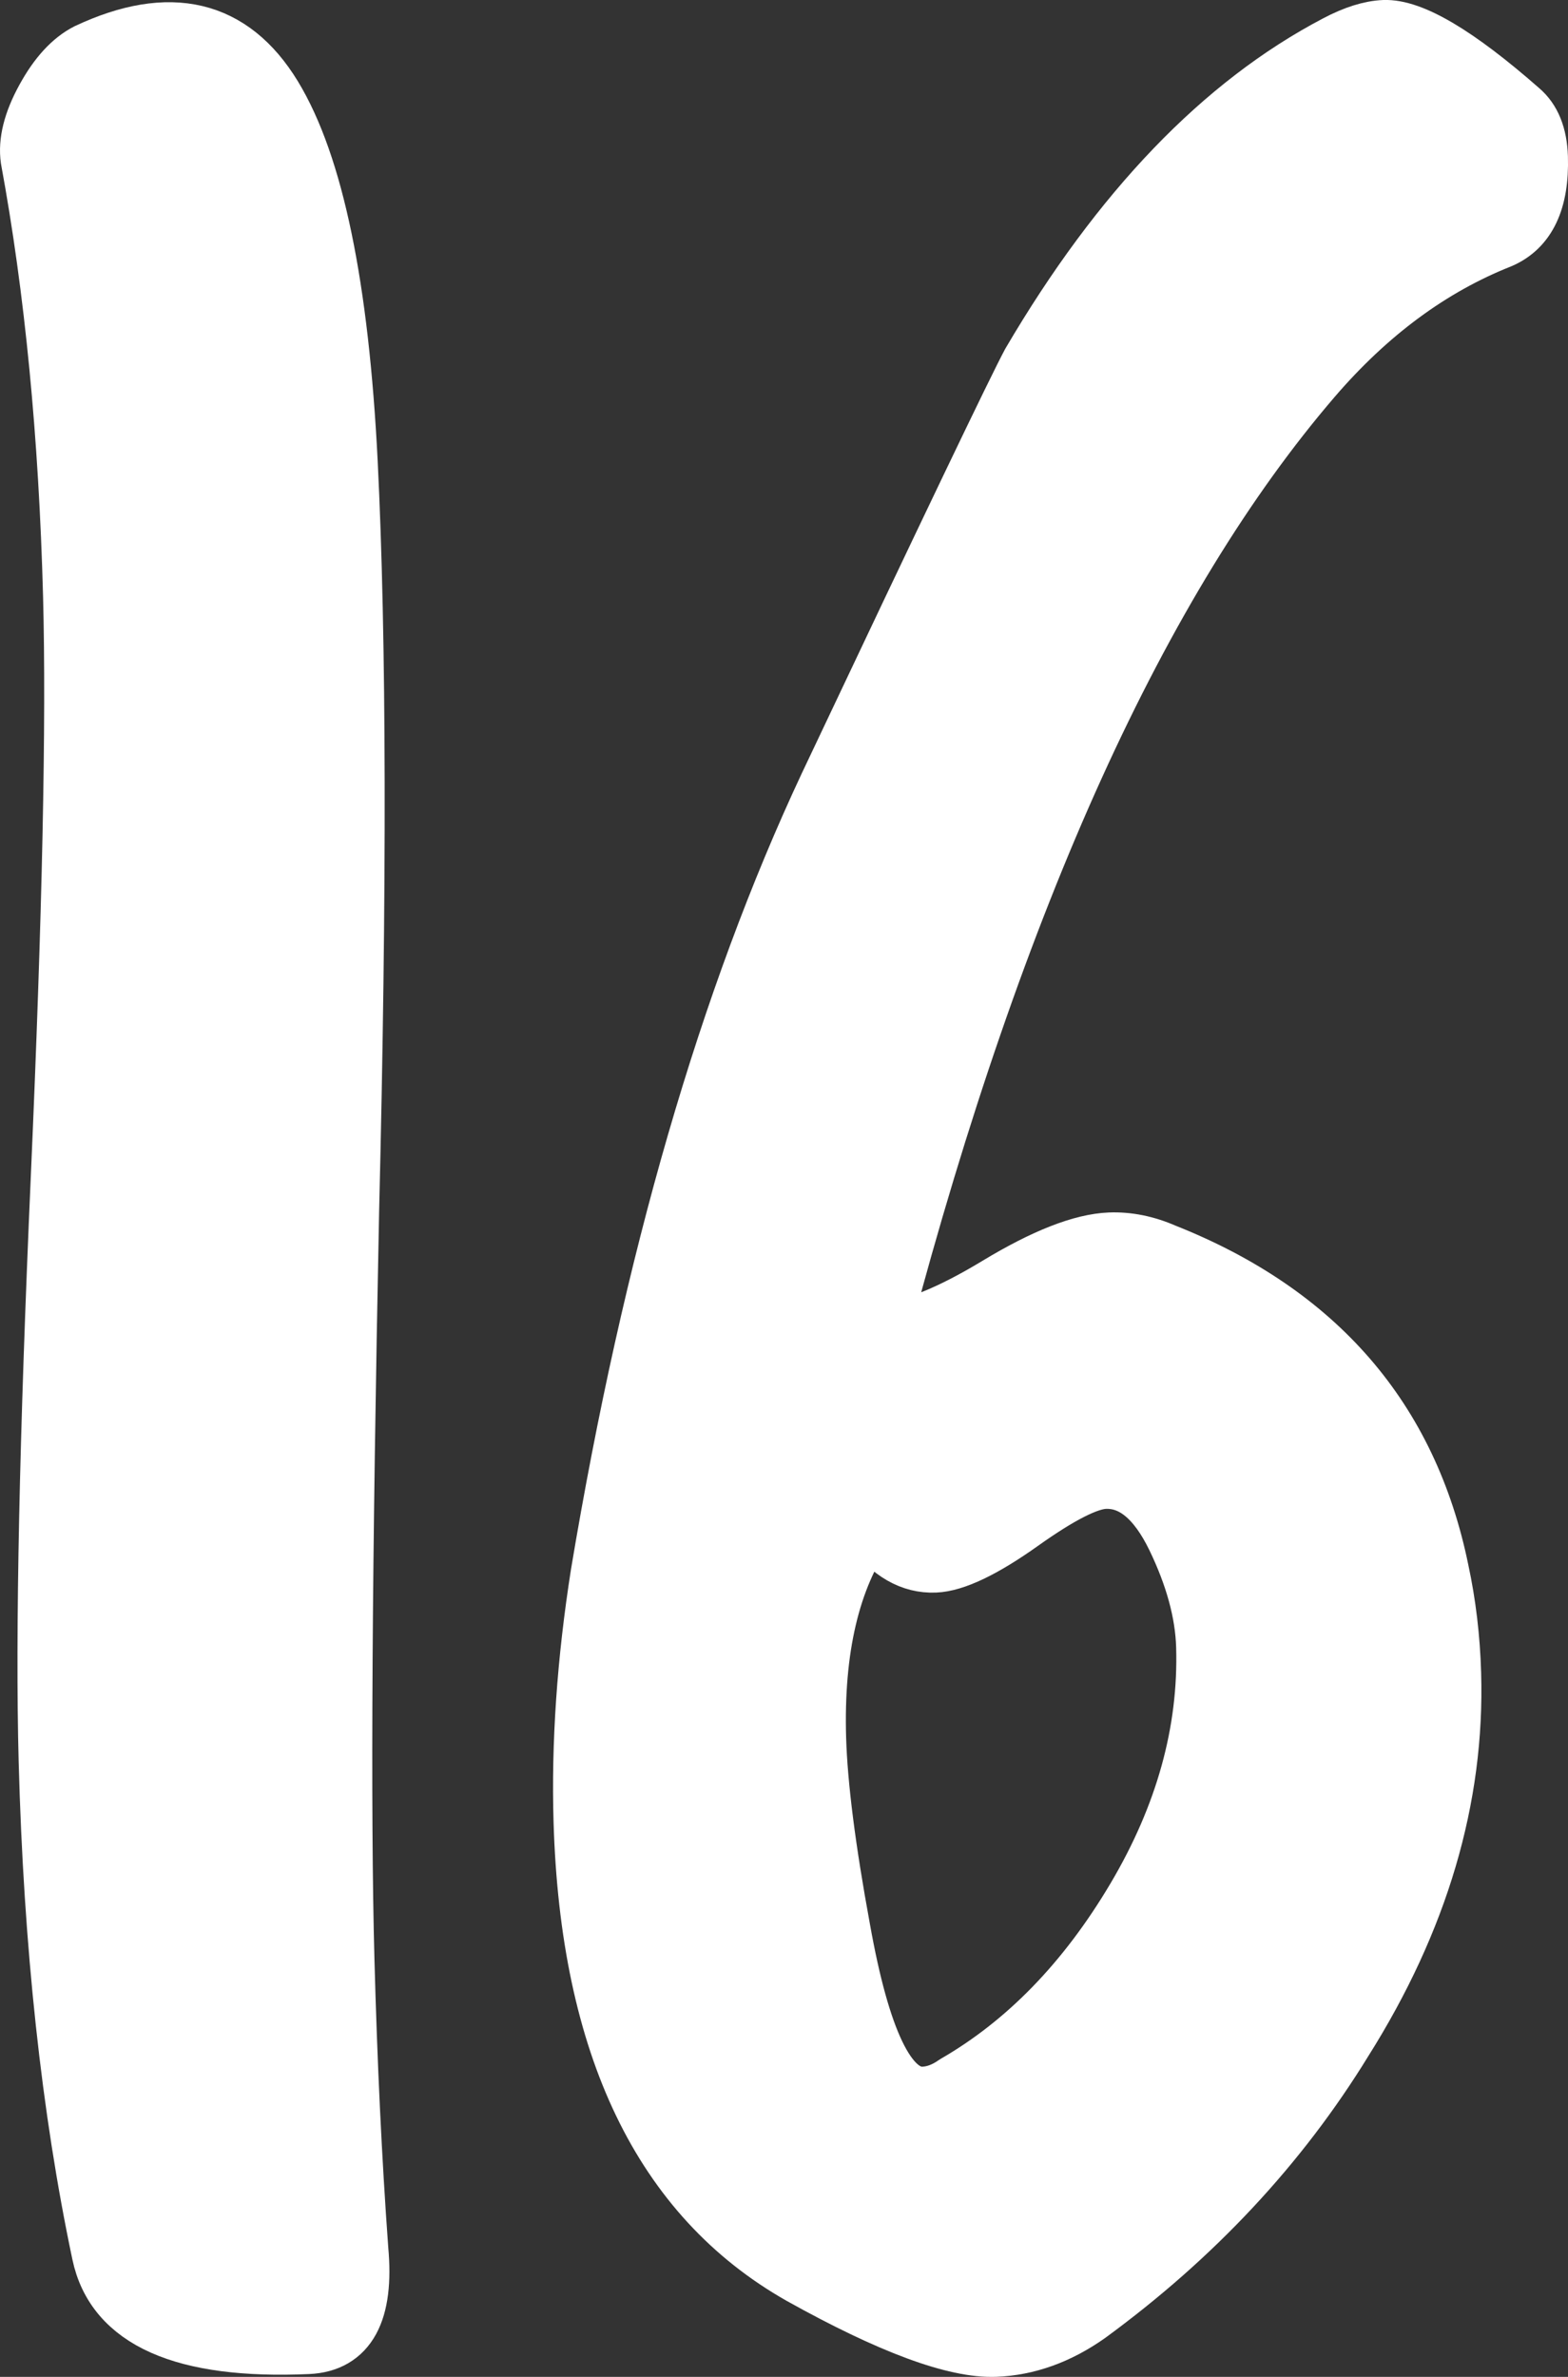<?xml version="1.0" encoding="utf-8"?>
<!-- Generator: Adobe Illustrator 25.4.0, SVG Export Plug-In . SVG Version: 6.00 Build 0)  -->
<svg version="1.1" id="Capa_1" xmlns="http://www.w3.org/2000/svg" xmlns:xlink="http://www.w3.org/1999/xlink" x="0px" y="0px"
	 viewBox="0 0 243.52 369.16" style="enable-background:new 0 0 243.52 369.16;" xml:space="preserve">
<rect x="0" y="0" width="243.52" height="369.16" fill="#333333" stroke="none"/>
<style type="text/css">
	.st0{fill:#C8D12A;}
	.st1{fill:url(#);}
	.st2{fill:#050504;}
	.st3{fill:#FFFFFF;}
	.st4{fill:none;stroke:#FFFFFF;stroke-width:22.407;}
	.st5{fill:none;stroke:#FFFFFF;stroke-width:11.366;}
	.st6{fill:#C9D22A;}
	.st7{fill:#C8D12A;stroke:#000000;stroke-width:5.14;stroke-miterlimit:10;}
	.st8{fill:#C4224F;stroke:#000000;stroke-width:5.14;stroke-miterlimit:10;}
	.st9{fill:#030405;}
	.st10{fill:#C6CF31;}
	.st11{fill:#C4224F;}
	.st12{stroke:#000000;stroke-width:5.14;stroke-miterlimit:10;}
	.st13{stroke:#FFFFFF;stroke-width:4;stroke-linecap:round;stroke-linejoin:round;stroke-miterlimit:10;}
	.st14{fill:none;stroke:#FFFFFF;stroke-width:4;stroke-linejoin:round;stroke-miterlimit:10;}
	.st15{fill:#C4224F;stroke:#000000;stroke-width:5.5;stroke-miterlimit:10;}
	.st16{stroke:#FFFFFF;stroke-width:2.964;stroke-miterlimit:10;}
	.st17{clip-path:url(#SVGID_00000170260113328033590140000004223401422903342751_);}
	.st18{fill:#C8D12A;stroke:#000000;stroke-width:5.682;stroke-miterlimit:10;}
	.st19{fill:#00993D;}
	.st20{clip-path:url(#SVGID_00000003071000197224482340000012308518428042107276_);}
	.st21{stroke:#FFFFFF;stroke-width:4;stroke-miterlimit:10;}
	.st22{stroke:#000000;stroke-width:2.57;stroke-miterlimit:10;}
	.st23{fill:#C8D12A;stroke:#000000;stroke-width:2.569;stroke-miterlimit:10;}
	.st24{stroke:#000000;stroke-width:2.569;stroke-miterlimit:10;}
	.st25{stroke:#FFFFFF;stroke-width:1.999;stroke-linecap:round;stroke-linejoin:round;stroke-miterlimit:10;}
	.st26{clip-path:url(#SVGID_00000031188166534074125980000001640244503442289297_);}
	.st27{fill:#C8D12A;stroke:#000000;stroke-width:2.829;stroke-miterlimit:10;}
	.st28{stroke:#FFFFFF;stroke-width:1.476;stroke-miterlimit:10;}
	.st29{clip-path:url(#SVGID_00000157275335754738674650000003636911696706715037_);}
	.st30{clip-path:url(#SVGID_00000092457529852588275970000003861969775743729549_);}
	.st31{clip-path:url(#SVGID_00000083804869628134726260000008497935547850721715_);}
	.st32{clip-path:url(#SVGID_00000060714041728131625370000018029244052106140850_);}
	.st33{fill:#C8D12A;stroke:#000000;stroke-width:2.455;stroke-miterlimit:10;}
	.st34{stroke:#FFFFFF;stroke-width:1.272;stroke-miterlimit:10;}
	.st35{fill:#C8D12A;stroke:#000000;stroke-width:2.111;stroke-miterlimit:10;}
	.st36{stroke:#000000;stroke-width:2.111;stroke-miterlimit:10;}
	.st37{stroke:#FFFFFF;stroke-width:1.643;stroke-linecap:round;stroke-linejoin:round;stroke-miterlimit:10;}
	.st38{clip-path:url(#SVGID_00000083804787432602628310000010150149060715377305_);}
	.st39{stroke:#000000;stroke-width:2.112;stroke-miterlimit:10;}
	.st40{clip-path:url(#SVGID_00000161629954672091332320000009604795852632647088_);}
	.st41{clip-path:url(#SVGID_00000083072168548833400260000011385888533045418890_);}
	.st42{clip-path:url(#SVGID_00000122682819019696904270000012391072438727838130_);}
	.st43{stroke:#FFFFFF;stroke-width:2.02;stroke-miterlimit:10;}
	.st44{opacity:0.9;fill:#00993D;}
	.st45{opacity:0.9;}
	.st46{opacity:0.9;fill:#FFFFFF;}
	.st47{clip-path:url(#SVGID_00000152965536362923521340000006174907329195366320_);}
	.st48{opacity:0.16;}
	.st49{fill:none;}
	.st50{fill:#222221;}
	.st51{fill:#FFFFFF;stroke:#FFFFFF;stroke-width:8.592;stroke-linejoin:round;stroke-miterlimit:10;}
	.st52{stroke:#000000;stroke-width:8.592;stroke-linejoin:round;stroke-miterlimit:10;}
	.st53{fill:#FFFFFF;stroke:#FFFFFF;stroke-width:8.563;stroke-linejoin:round;stroke-miterlimit:10;}
	.st54{stroke:#000000;stroke-width:8.563;stroke-linejoin:round;stroke-miterlimit:10;}
	.st55{fill:#FFFFFF;stroke:#FFFFFF;stroke-width:8.581;stroke-linejoin:round;stroke-miterlimit:10;}
	.st56{stroke:#000000;stroke-width:8.581;stroke-linejoin:round;stroke-miterlimit:10;}
	.st57{fill:#FFFFFF;stroke:#FFFFFF;stroke-width:7.404;stroke-linejoin:round;stroke-miterlimit:10;}
	.st58{stroke:#000000;stroke-width:7.404;stroke-linejoin:round;stroke-miterlimit:10;}
	.st59{fill:#FFFFFF;stroke:#FFFFFF;stroke-width:8.575;stroke-linejoin:round;stroke-miterlimit:10;}
	.st60{stroke:#000000;stroke-width:8.575;stroke-linejoin:round;stroke-miterlimit:10;}
	.st61{fill:#FFFFFF;stroke:#FFFFFF;stroke-width:7.443;stroke-linejoin:round;stroke-miterlimit:10;}
	.st62{stroke:#000000;stroke-width:7.443;stroke-linejoin:round;stroke-miterlimit:10;}
	.st63{fill:#FFFFFF;stroke:#FFFFFF;stroke-width:7.36;stroke-linejoin:round;stroke-miterlimit:10;}
	.st64{stroke:#000000;stroke-width:7.36;stroke-linejoin:round;stroke-miterlimit:10;}
	.st65{fill:#FFFFFF;stroke:#FFFFFF;stroke-width:8.059;stroke-linejoin:round;stroke-miterlimit:10;}
	.st66{stroke:#000000;stroke-width:8.059;stroke-linejoin:round;stroke-miterlimit:10;}
	.st67{fill:#FFFFFF;stroke:#FFFFFF;stroke-width:8.564;stroke-linejoin:round;stroke-miterlimit:10;}
	.st68{stroke:#000000;stroke-width:8.564;stroke-linejoin:round;stroke-miterlimit:10;}
	.st69{fill:#FFFFFF;stroke:#FFFFFF;stroke-width:7.846;stroke-linejoin:round;stroke-miterlimit:10;}
	.st70{stroke:#000000;stroke-width:7.846;stroke-linejoin:round;stroke-miterlimit:10;}
	.st71{fill:#FFFFFF;stroke:#FFFFFF;stroke-width:7.925;stroke-linejoin:round;stroke-miterlimit:10;}
	.st72{stroke:#000000;stroke-width:7.925;stroke-linejoin:round;stroke-miterlimit:10;}
	.st73{fill:#FFFFFF;stroke:#FFFFFF;stroke-width:7.872;stroke-linejoin:round;stroke-miterlimit:10;}
	.st74{stroke:#000000;stroke-width:7.872;stroke-linejoin:round;stroke-miterlimit:10;}
	.st75{fill:#FFFFFF;stroke:#FFFFFF;stroke-width:8.588;stroke-linejoin:round;stroke-miterlimit:10;}
	.st76{fill:#FFFFFF;stroke:#FFFFFF;stroke-width:10.378;stroke-linejoin:round;stroke-miterlimit:10;}
	.st77{stroke:#000000;stroke-width:8.588;stroke-linejoin:round;stroke-miterlimit:10;}
	.st78{stroke:#000000;stroke-width:10.378;stroke-linejoin:round;stroke-miterlimit:10;}
	.st79{fill:#FFFFFF;stroke:#FFFFFF;stroke-width:8.489;stroke-linejoin:round;stroke-miterlimit:10;}
	.st80{stroke:#000000;stroke-width:8.489;stroke-linejoin:round;stroke-miterlimit:10;}
</style>
<g>
	<path class="st67" d="M54.38,71.83c1.36,27.34,1.44,66.07,0.22,116.21c-1.11,54.45-1.35,93.2-0.73,116.26
		c0.43,16.03,1.14,31.06,2.16,45.1c0.89,9.74-1.84,14.76-8.2,15.04c-19.41,0.86-30.21-3.94-32.4-14.41
		c-4.74-22.48-7.49-47.99-8.25-76.53c-0.53-19.93,0.1-50.19,1.89-90.77c1.79-40.58,2.42-70.64,1.9-90.19
		C10.3,67.53,8.1,44.93,4.38,24.75c-0.39-2.72,0.4-5.89,2.38-9.5c1.97-3.61,4.21-6.06,6.73-7.34c12.9-6.05,22.6-3.74,29.1,6.92
		C49.08,25.5,53.01,44.5,54.38,71.83z"/>
	<path class="st65" d="M236.38,16.71c1.96,1.66,2.99,4.22,3.1,7.68c0.21,6.93-1.89,11.34-6.29,13.24
		c-10.71,4.24-20.37,11.38-28.99,21.42c-26.78,31.21-49.05,80.26-66.79,147.15c4.13-0.16,9.88-2.47,17.24-6.92
		c7.35-4.45,13.25-6.76,17.71-6.94c2.86-0.11,5.75,0.47,8.66,1.74c23.86,9.46,38.22,26.05,43.07,49.77
		c1.11,5.16,1.75,10.51,1.91,16.04c0.58,19.39-5.06,38.5-16.92,57.33c-10.02,16.34-23.3,30.55-39.82,42.64
		c-4.68,3.3-9.57,5.06-14.66,5.26c-6.37,0.25-16.52-3.51-30.45-11.28c-21.72-12.31-33.1-35.95-34.15-70.92
		c-0.36-12.11,0.52-24.97,2.66-38.57c8.1-48.49,19.94-89.33,35.51-122.53c18.87-39.9,29.37-61.8,31.48-65.7
		c13.94-23.76,29.85-40.34,47.73-49.71c2.82-1.49,5.35-2.29,7.58-2.38C219.42,3.86,226.56,8.09,236.38,16.71z M186.69,255.72
		c-0.16-5.19-1.68-10.76-4.56-16.72c-2.89-5.95-6.4-8.85-10.54-8.68c-2.55,0.1-6.79,2.27-12.71,6.48
		c-5.93,4.22-10.49,6.39-13.66,6.52c-3.82,0.15-7.22-1.79-10.21-5.84c-5.5,7.84-8.04,18.69-7.63,32.53
		c0.22,7.27,1.47,17.1,3.75,29.49c3.06,17.21,7.14,25.71,12.24,25.51c1.59-0.06,3.16-0.64,4.73-1.75
		c10.96-6.32,20.23-15.87,27.81-28.65C183.48,281.84,187.08,268.88,186.69,255.72z"/>
</g>
</svg>
